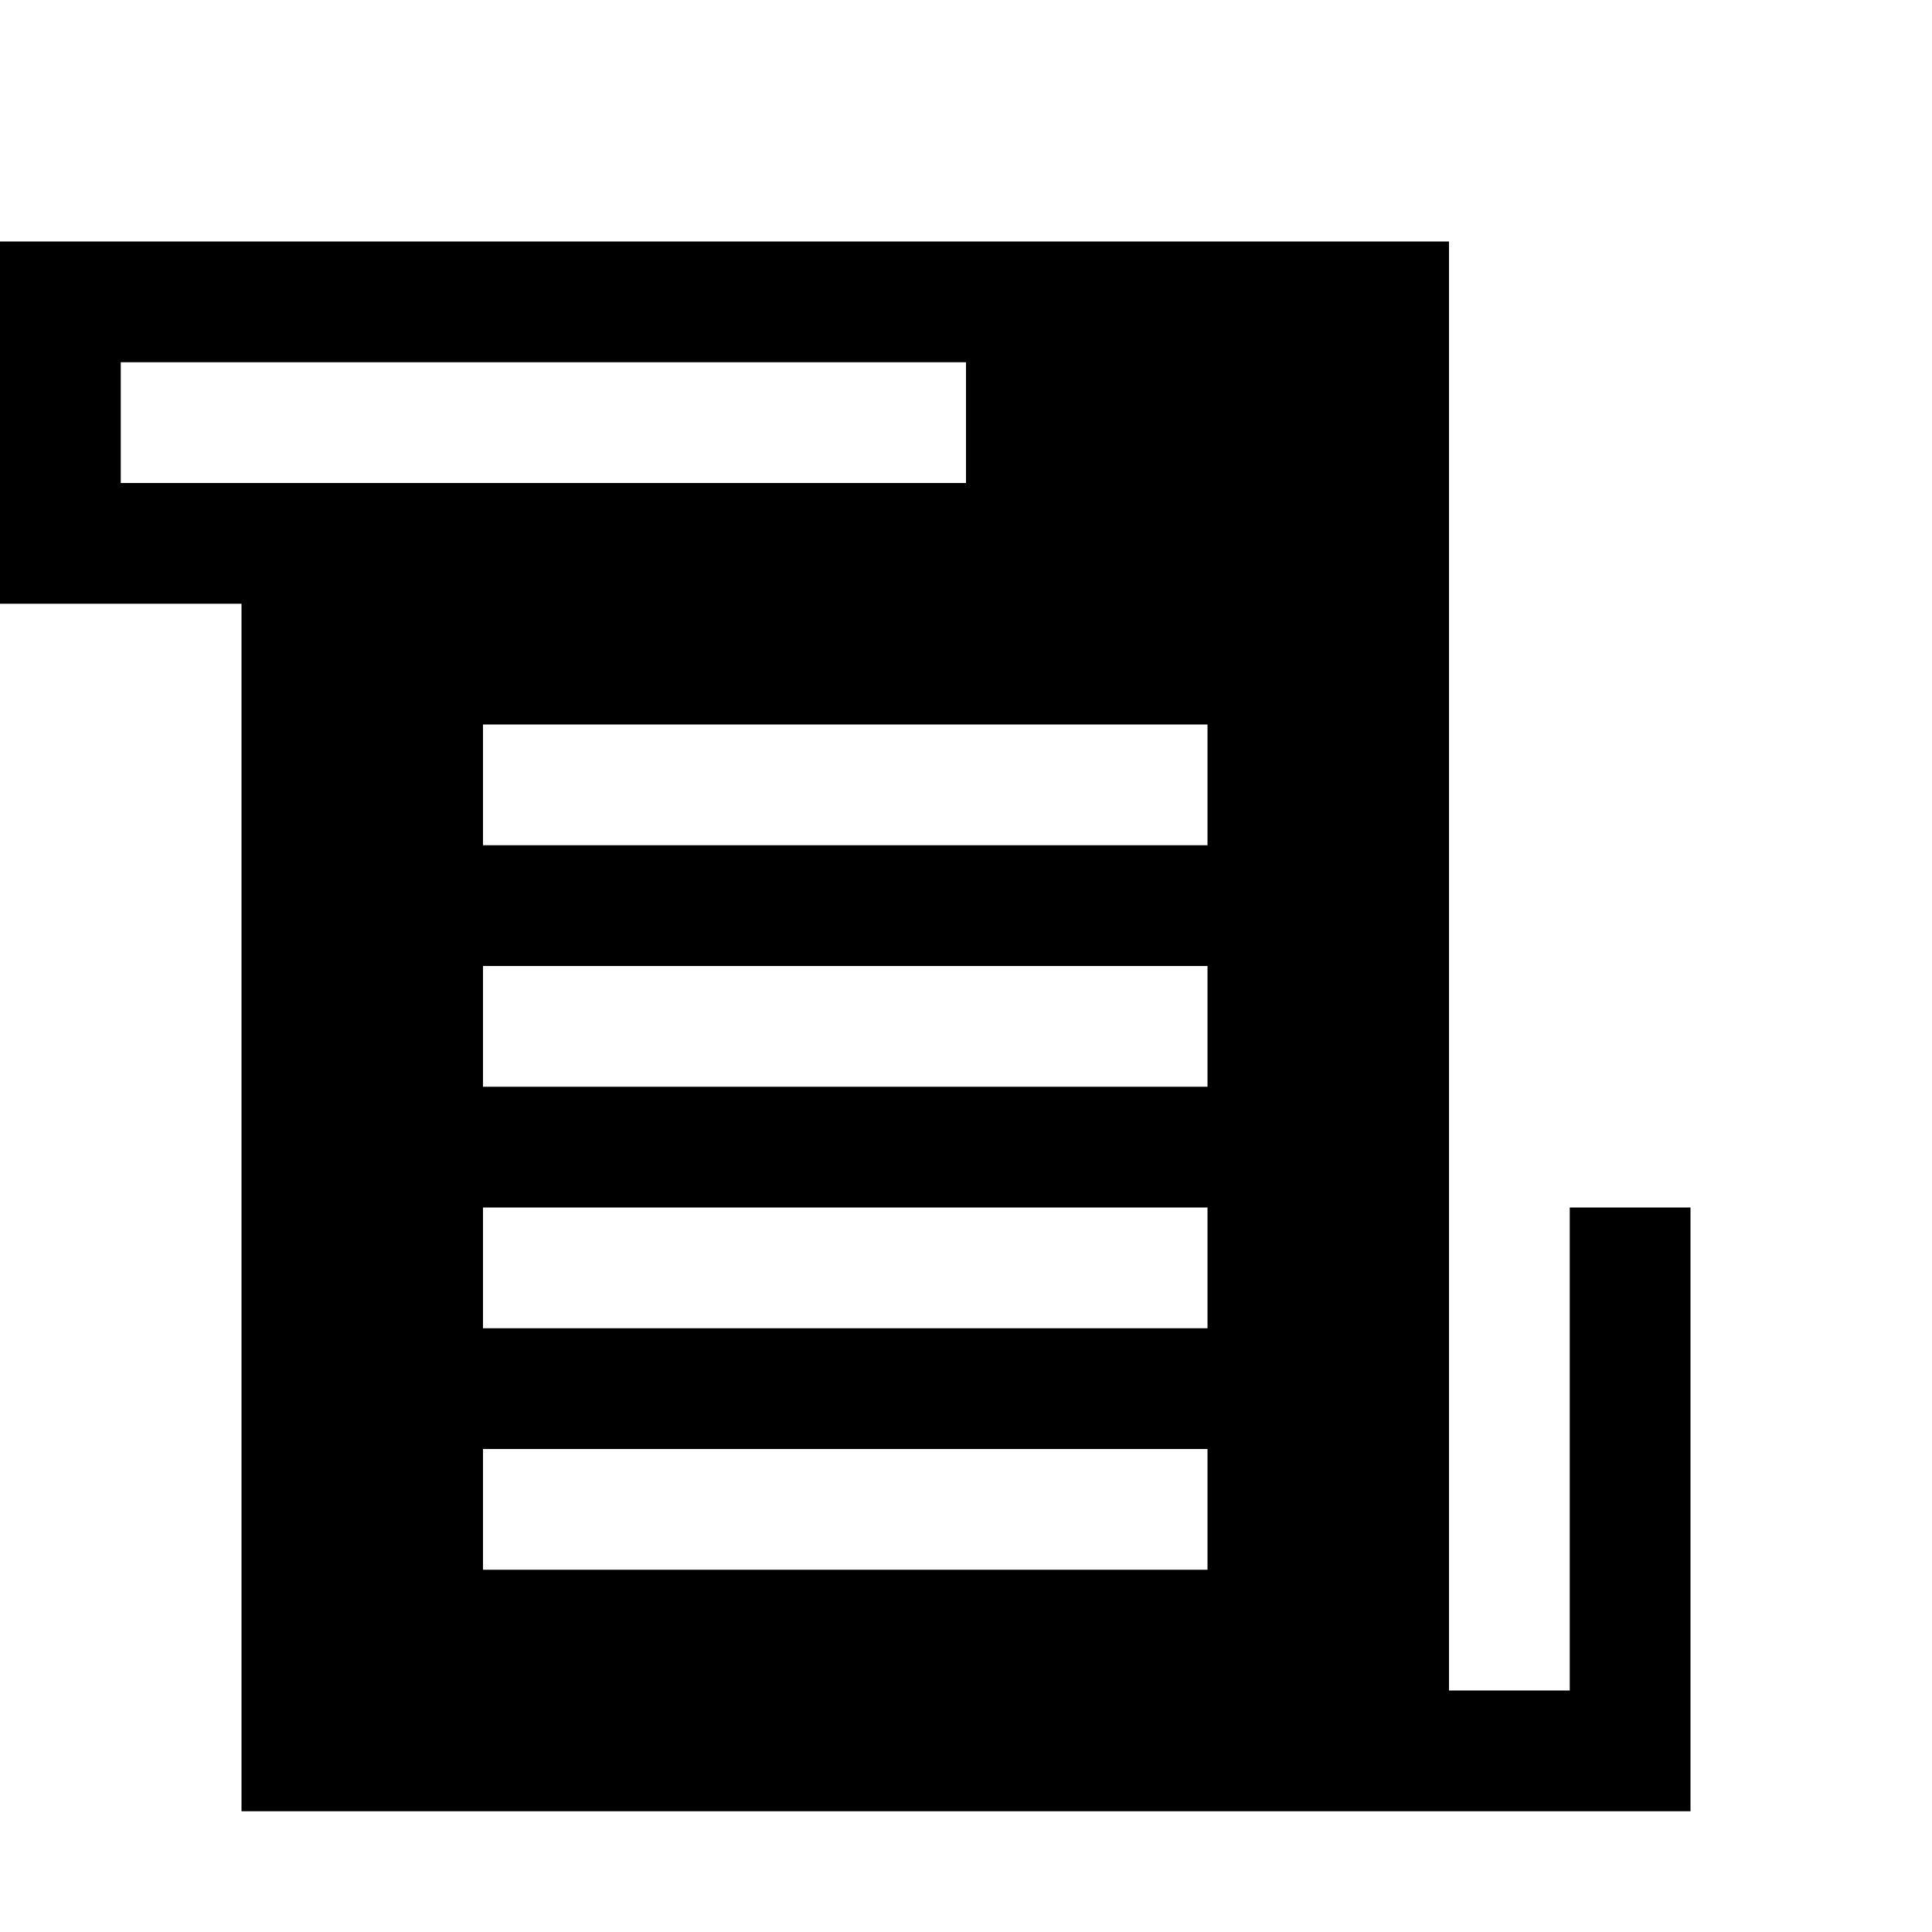<svg width="64" height="64" viewBox="0 0 1024 1024" xmlns="http://www.w3.org/2000/svg"><path d="M832 640v256h-64V128H0v192h128v640h768V640h-64zM64 192h448v64H64v-64zm576 640H256v-64h384v64zm0-128H256v-64h384v64zm0-128H256v-64h384v64zm0-128H256v-64h384v64z"/></svg>